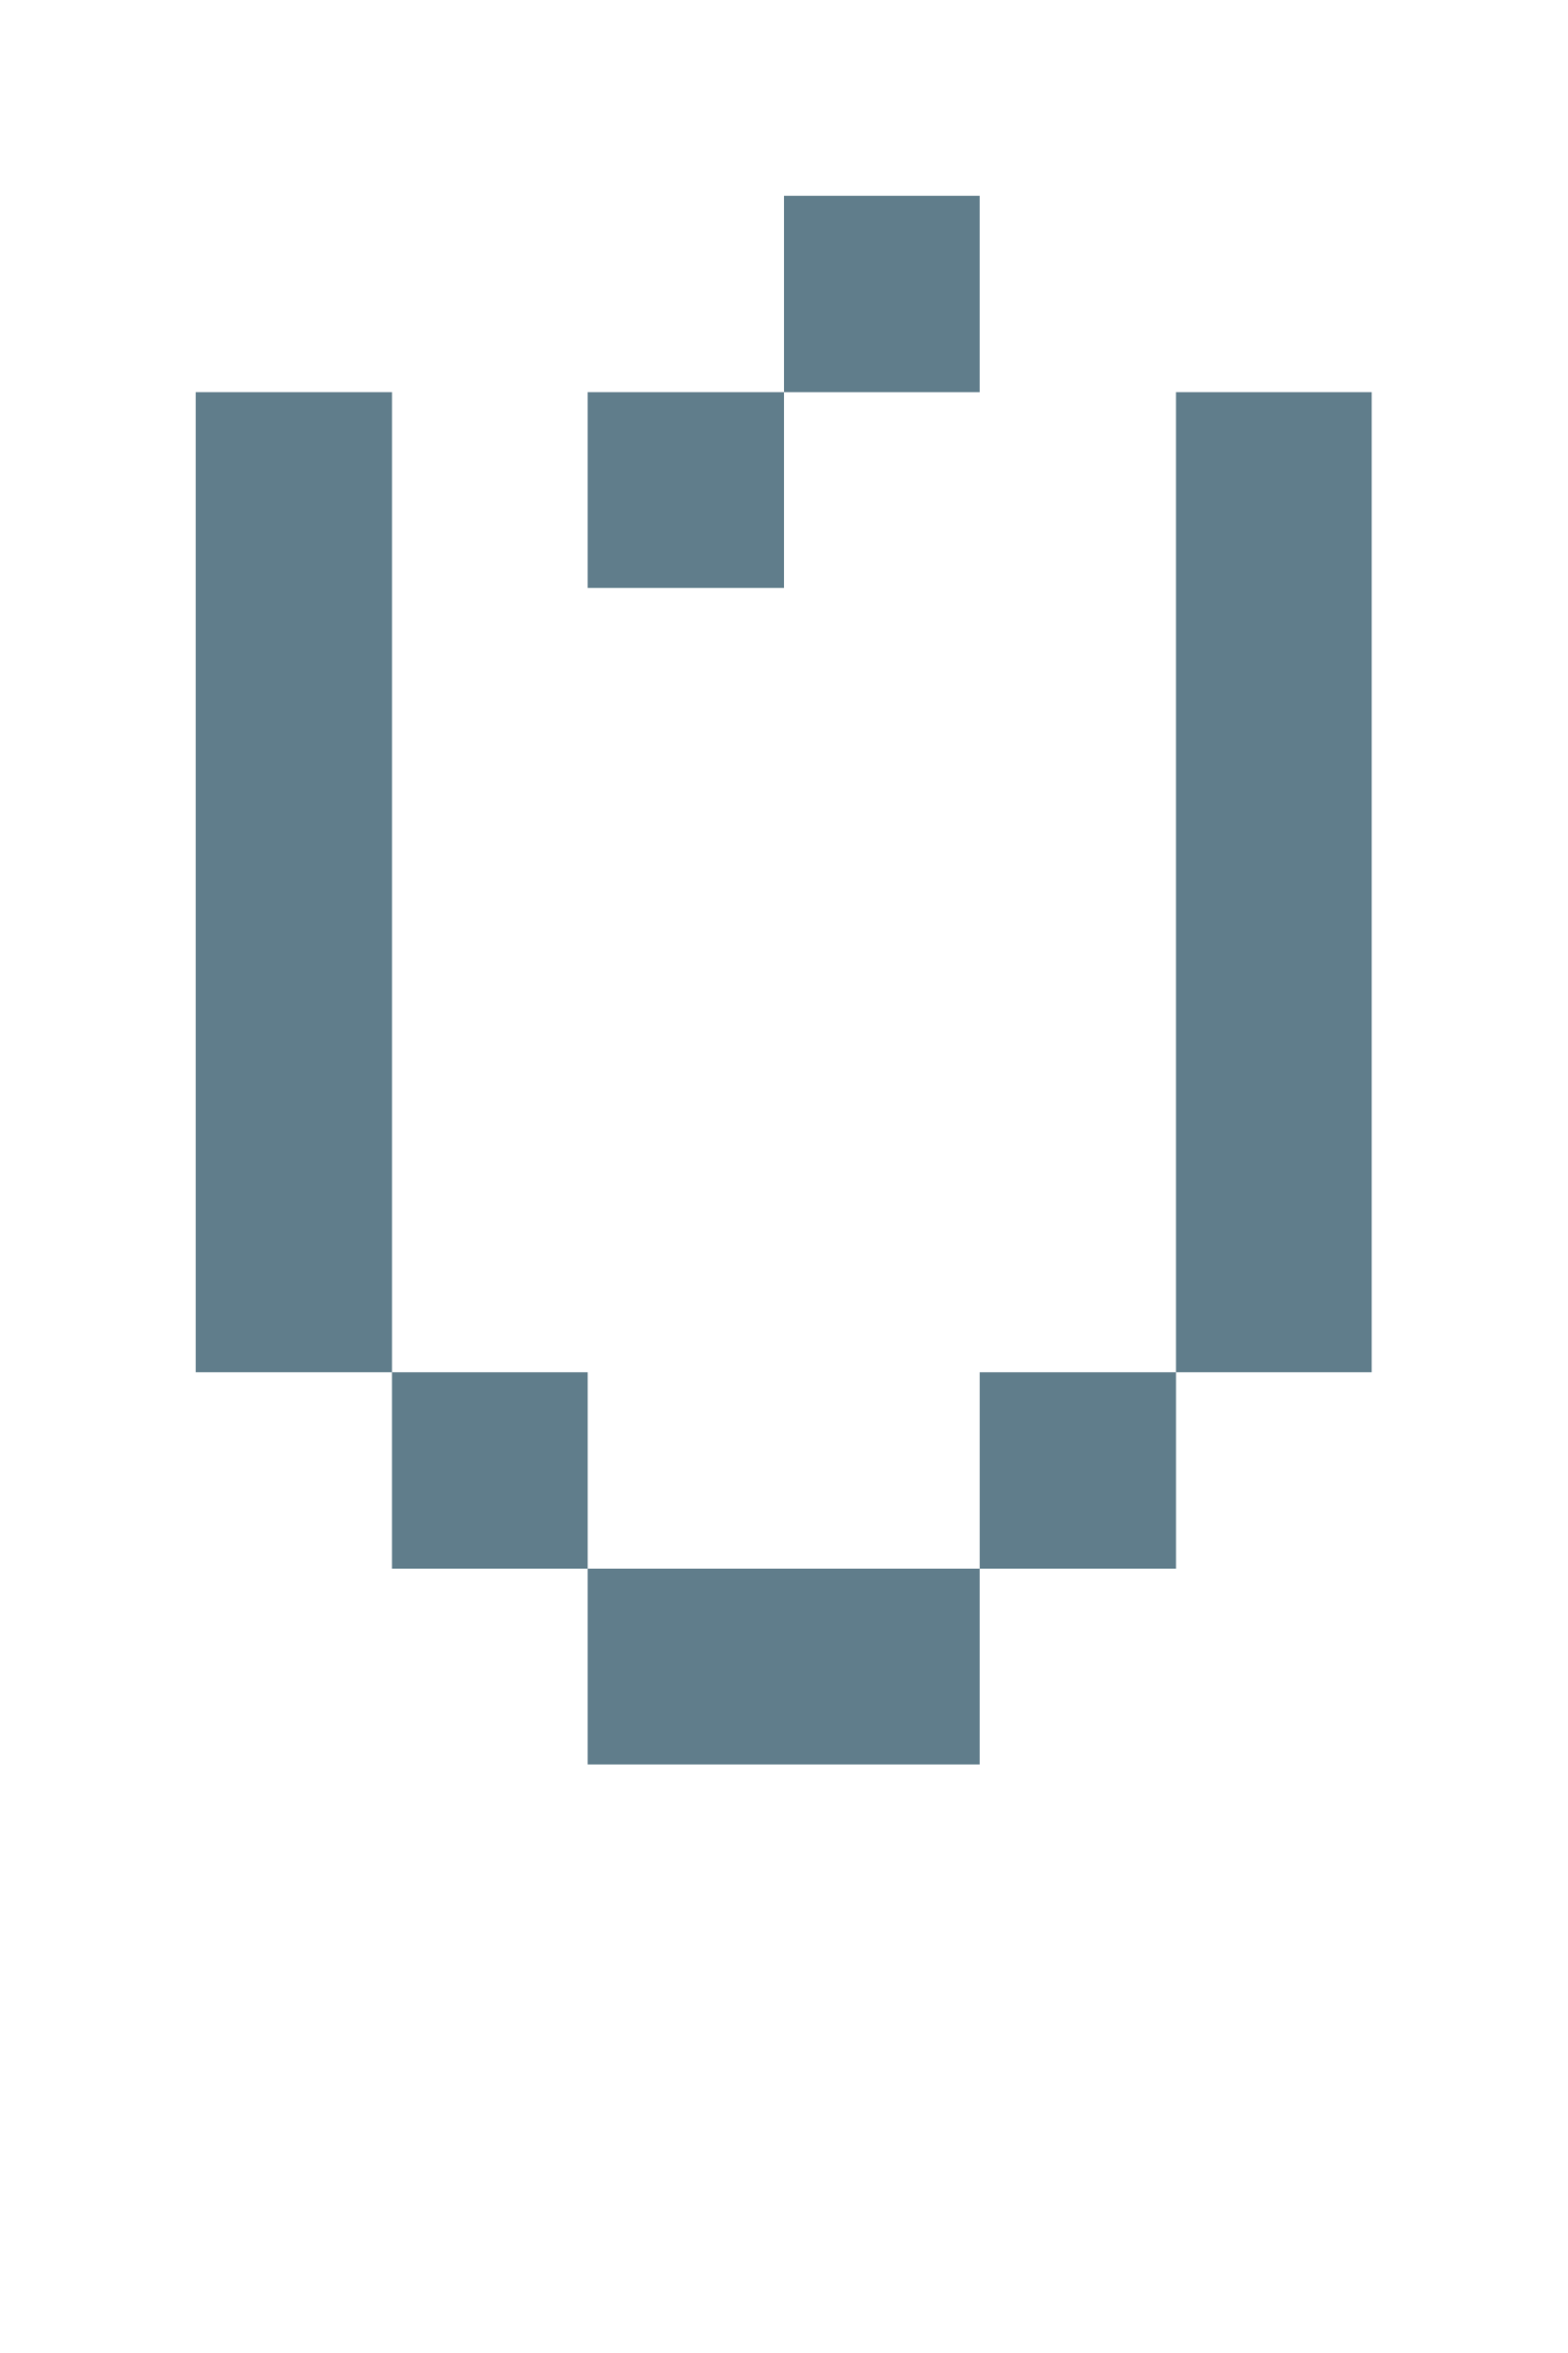 <svg version="1.1" xmlns="http://www.w3.org/2000/svg" xmlns:xlink="http://www.w3.org/1999/xlink" shape-rendering="crispEdges" width="8" height="12" viewBox="0 0 8 12"><g><path fill="rgba(96,125,139,1.00)" d="M4,1h1v1h-1ZM1,2h1v5h-1ZM3,2h1v1h-1ZM6,2h1v5h-1ZM2,7h1v1h-1ZM5,7h1v1h-1ZM3,8h2v1h-2Z"></path></g></svg>